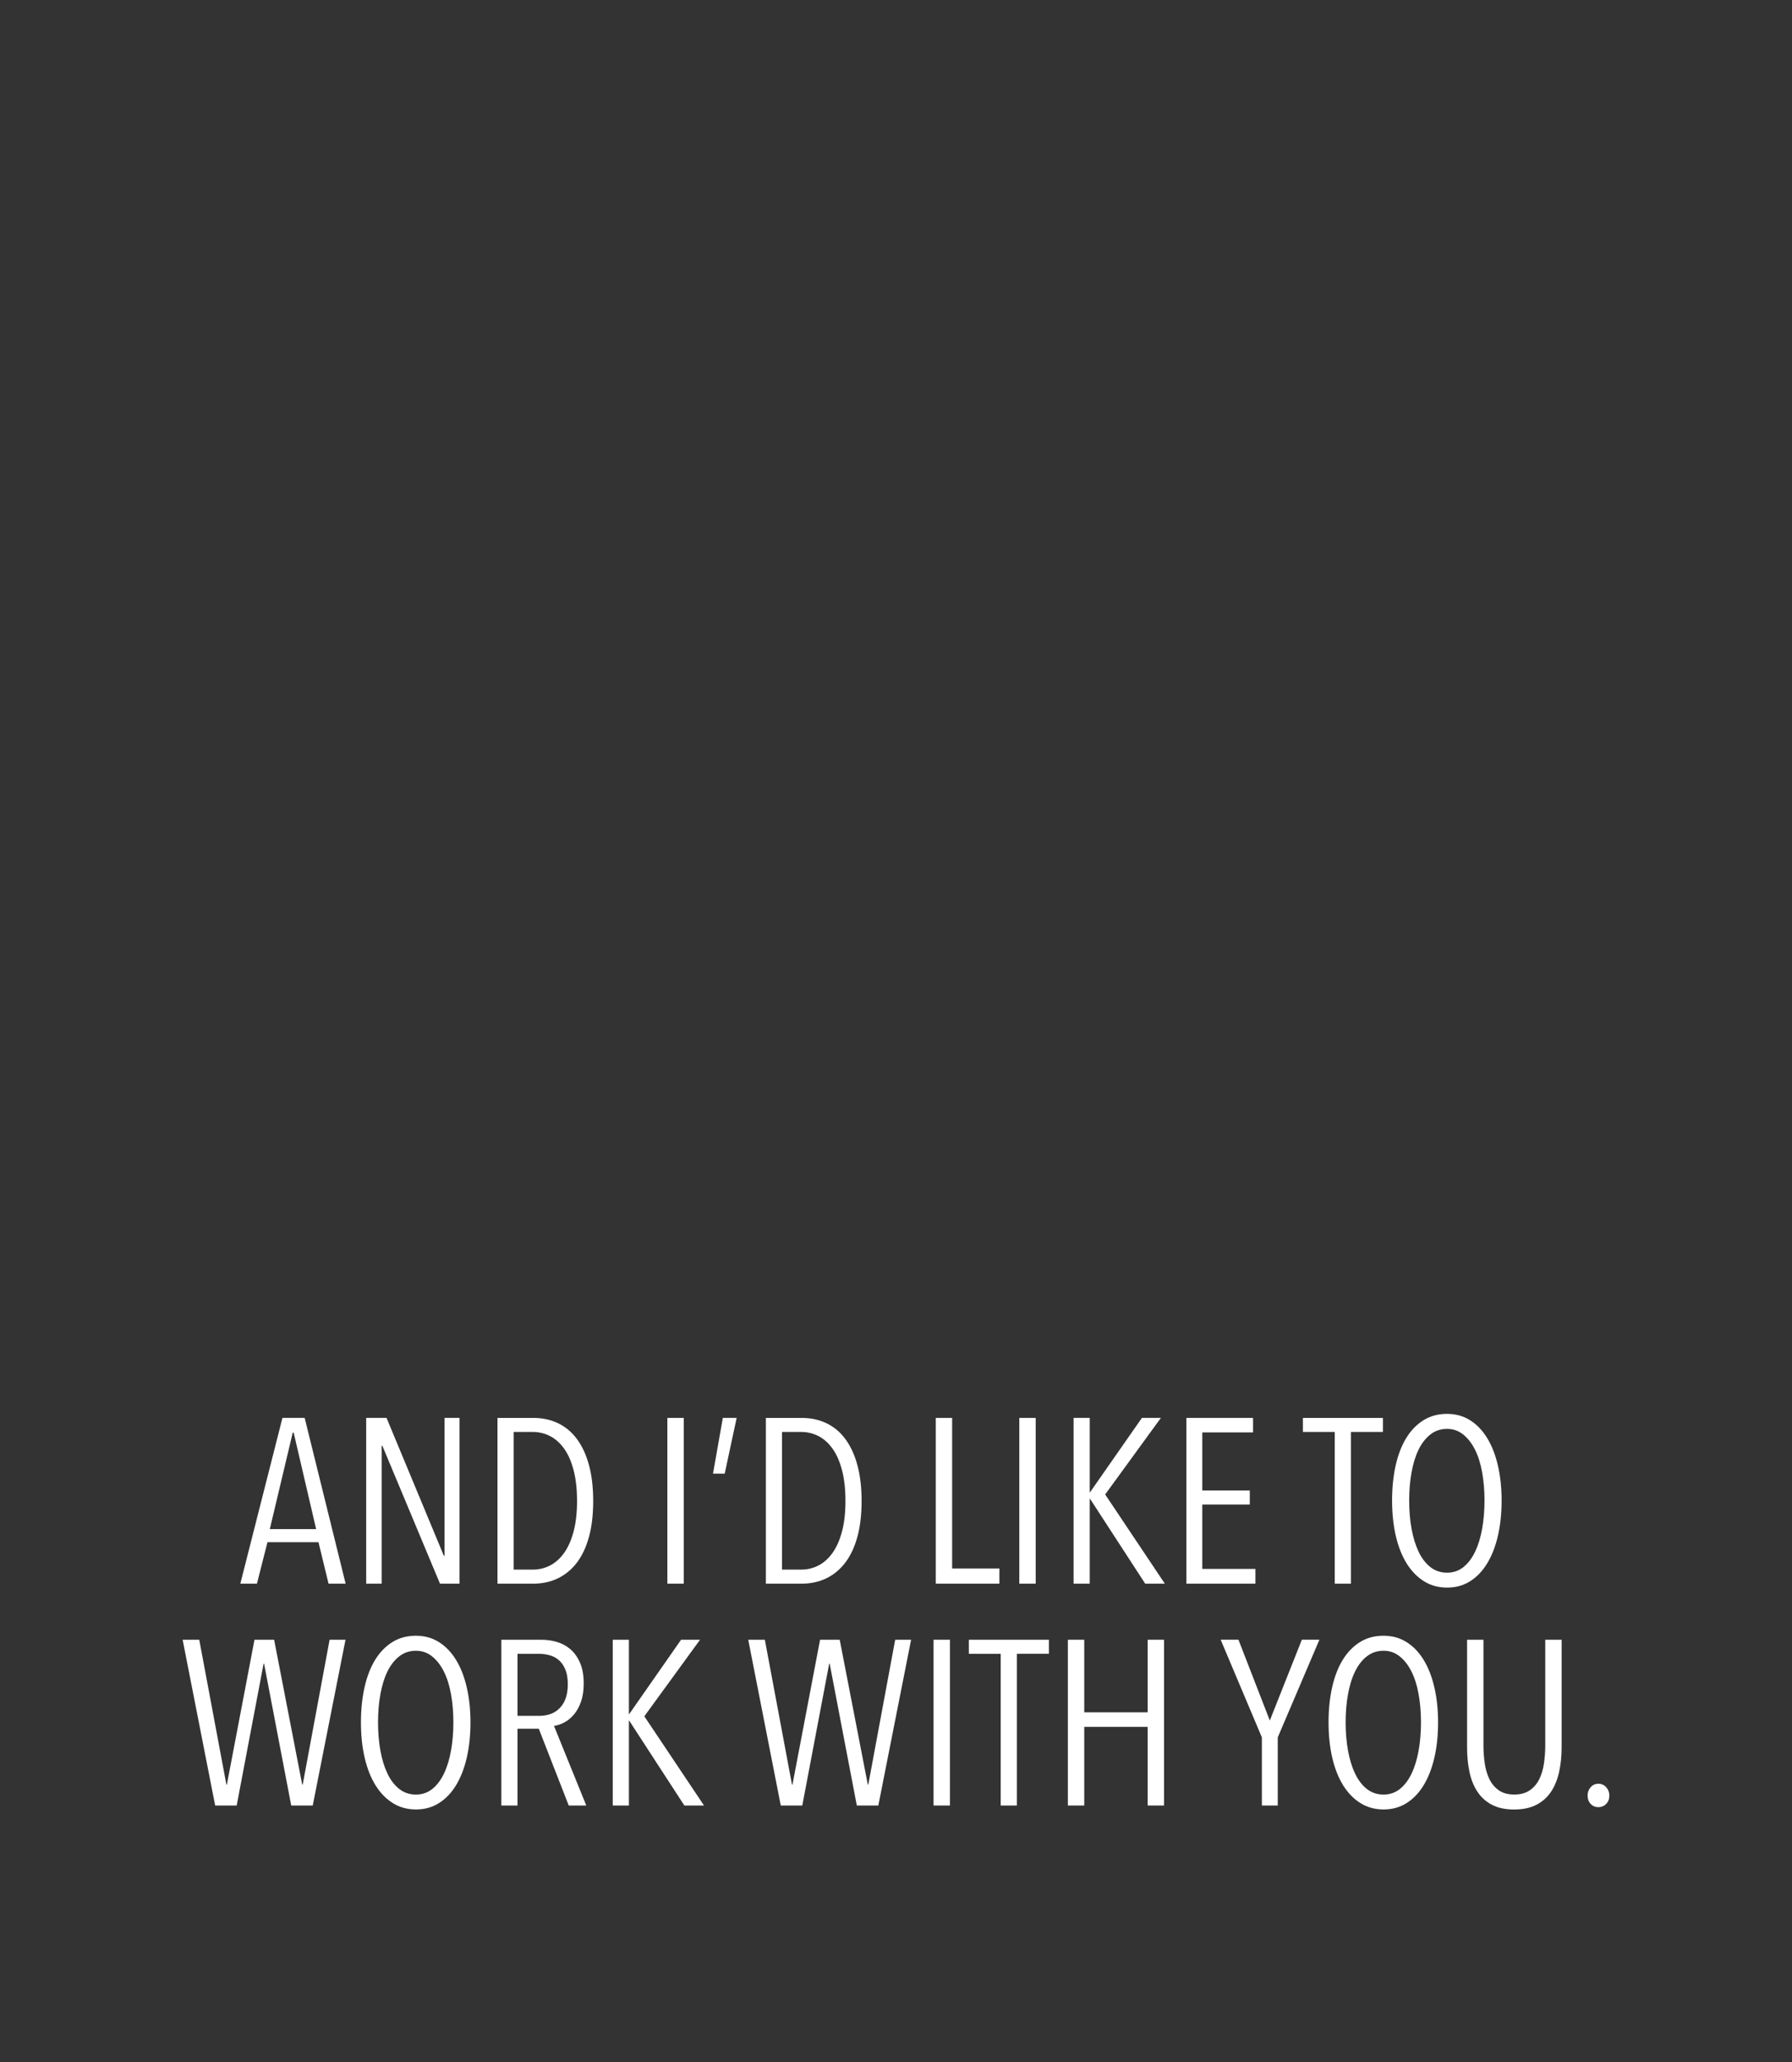 <?xml version="1.0" encoding="utf-8"?>
<!-- Generator: Adobe Illustrator 14.0.0, SVG Export Plug-In . SVG Version: 6.00 Build 43363)  -->
<!DOCTYPE svg PUBLIC "-//W3C//DTD SVG 1.1//EN" "http://www.w3.org/Graphics/SVG/1.1/DTD/svg11.dtd">
<svg version="1.1" id="Layer_1" xmlns="http://www.w3.org/2000/svg" xmlns:xlink="http://www.w3.org/1999/xlink" x="0px" y="0px"
	 width="200px" height="230px" viewBox="0 0 200 230" enable-background="new 0 0 200 230" xml:space="preserve">
<rect x="0" y="0" width="200" height="230" fill="#333333" stroke="none"/>
<g id="Layer_1_1_" display="none">
	<g display="inline">
		<g>
			<path fill="#508F7C" d="M50.547,44.114c1.916,15.719,2.64,31.505,2.667,47.333c0.003,1.541,5.799,0.518,5.796-1.553
				c-0.027-15.829-0.751-31.615-2.667-47.333C56.137,40.868,50.306,42.134,50.547,44.114L50.547,44.114z"/>
		</g>
	</g>
	<g display="inline">
		<g>
			<path fill="#508F7C" d="M54.649,74.009c5.879-1.162,11.929-0.574,17.877-0.532c3.329,0.024,4.431-4.251,0.505-4.279
				c-6.547-0.047-12.987-0.477-19.456,0.801C49.907,70.724,51.055,74.719,54.649,74.009L54.649,74.009z"/>
		</g>
	</g>
	<g display="inline">
		<g>
			<path fill="#508F7C" d="M67.88,44.114c4.723,15.066,2.738,31.148,2.667,46.667c-0.006,1.45,5.787,0.465,5.796-1.553
				c0.071-15.519,2.056-31.601-2.667-46.667C73.125,40.804,67.357,42.444,67.88,44.114L67.88,44.114z"/>
		</g>
	</g>
	<g display="inline">
		<g>
			<path fill="#508F7C" d="M78.354,84.449c4.752,0.452,14.75-0.076,14.789-6.931c0.03-5.236-5.566-6.462-9.586-5.028
				c-6.926,2.471-8.005,11.238-2.621,15.56c5.854,4.698,14.728,4.631,21.009,0.949c3.387-1.985-1.641-3.176-3.667-1.988
				c-6.535,3.831-19.916-3.165-13.263-10.965c1.156-1.355,1.123-0.596,0.079-0.75c0.311,0.046,0.611,0.218,0.854,0.413
				c0.791,0.634,1.164,1.524,1.349,2.49c0.693,3.624-4.819,2.881-6.761,2.696C78.136,80.665,74.434,84.076,78.354,84.449
				L78.354,84.449z"/>
		</g>
	</g>
	<g display="inline">
		<g>
			<path fill="#508F7C" d="M102.547,42.78c2.7,16.72,3.331,33.833,1.334,50.667c-0.099,0.833,5.581,0.26,5.796-1.553
				c1.997-16.834,1.365-33.947-1.334-50.667C108.137,39.952,102.298,41.239,102.547,42.78L102.547,42.78z"/>
		</g>
	</g>
	<g display="inline">
		<g>
			<path fill="#508F7C" d="M111.214,45.447c5.25,15.062,5.327,31.135,5.329,46.903c0,2.504,5.805,1.282,5.805-0.693
				c-0.002-16.048,0.008-32.43-5.338-47.763C116.273,41.784,110.518,43.45,111.214,45.447L111.214,45.447z"/>
		</g>
	</g>
	<g display="inline">
		<g>
			<path fill="#508F7C" d="M132.988,71.557c-9.199,3.302-8.41,17.433,1.889,18.043c12.191,0.723,13.266-15.897,4.219-20.958
				c-1.574-0.881-6.938,1.434-4.634,2.723c2.692,1.507,4.013,4.388,4.662,7.283c0.339,1.512,0.638,7.728-1.956,7.804
				c-5.596,0.164-6.717-10.95-1.934-12.667c0.646-0.232,2.479-1.327,1.574-2.227C135.881,70.637,134.014,71.189,132.988,71.557
				L132.988,71.557z"/>
		</g>
	</g>
	<g display="inline">
		<g>
			<path fill="#508F7C" d="M149.214,90.78c-0.026,2.186-0.515,4.183-2.378,5.495c-1.105,0.779,0.982,0.838,1.329,0.803
				c1.356-0.141,2.767-0.555,3.89-1.346c2.219-1.563,2.924-3.888,2.955-6.505C155.02,88.476,149.232,89.224,149.214,90.78
				L149.214,90.78z"/>
		</g>
	</g>
	<g display="inline">
		<g>
			<path fill="#508F7C" d="M159.881,73.447c1.378,5.989,3.074,11.9,6,17.333c0.812,1.508,4.238,0.382,5.176-0.473
				c3.322-3.033,4.969-6.591,6.604-10.731c-1.862,0.499-3.728,0.998-5.591,1.498c2.605,3.426,4.756,7.116,8,10
				c1.34,1.188,4.861-0.07,5.591-1.498c3.29-6.454,3.993-13.644,5.332-20.667c0.354-1.869-5.437-0.858-5.763,0.856
				c-1.336,7.023-2.041,14.212-5.332,20.667c1.863-0.499,3.729-0.998,5.588-1.498c-3.243-2.884-5.391-6.574-8-10
				c-1.021-1.339-5.07,0.193-5.588,1.498c-1.35,3.414-2.604,6.722-5.396,9.269c1.727-0.158,3.45-0.315,5.175-0.473
				c-2.926-5.434-4.62-11.345-6-17.333C165.287,70.201,159.475,71.678,159.881,73.447L159.881,73.447z"/>
		</g>
	</g>
	<g display="inline">
		<g>
			<path fill="#508F7C" d="M195.818,70.311c-7.444,5.118-10.324,23.231,3.18,20.273c8.791-1.925,12.21-17.765,3.441-21.9
				c-1.558-0.732-6.896,1.584-4.656,2.64c4.898,2.311,5.219,13.819,0.711,16.697c-0.529,0.338-2.688-2.385-2.936-2.904
				c-0.75-1.578-0.604-3.479-0.328-5.141c0.543-3.338,2.342-6.998,5.174-8.944c1.014-0.697,0.604-1.647-0.487-1.819
				C198.48,68.986,196.986,69.507,195.818,70.311L195.818,70.311z"/>
		</g>
	</g>
	<g display="inline">
		<g>
			<path fill="#508F7C" d="M208.548,70.114c0.095,6.472,1.238,12.862,1.334,19.333c0.021,1.499,5.696,0.406,5.779-1.199
				c0.233-4.54-4.955-18.228,1.997-18.855c2.658-0.24,4.953-3.144,0.906-2.778c-4.35,0.392-9.193,2.026-10.164,6.792
				c-1.053,5.157,1.765,10.489,1.496,15.688c1.928-0.4,3.854-0.8,5.775-1.199c-0.095-6.472-1.234-12.862-1.334-19.333
				C214.32,67.073,208.518,68.1,208.548,70.114L208.548,70.114z"/>
		</g>
	</g>
	<g display="inline">
		<g>
			<path fill="#508F7C" d="M227.9,41.106c-1.373,16.941-3.32,34.09-0.688,51.007c0.247,1.592,6.08,0.276,5.795-1.553
				c-2.6-16.703-0.708-33.598,0.647-50.326C233.816,38.268,228.033,39.478,227.9,41.106L227.9,41.106z"/>
		</g>
	</g>
	<g display="inline">
		<g>
			<path fill="#508F7C" d="M256.343,73.228c-1.571-9.889-13.002-6.081-17.2-0.041c-5.74,8.257,1.322,17.264,10.778,15.068
				c8.58-1.993,8.569-13.844,8.769-20.741c0.264-8.991-0.562-18.039-1.681-26.953c-0.159-1.275-5.999-0.076-5.795,1.553
				c1.534,12.251,3.132,25.543,0.577,37.735c-0.462,2.206-1.229,5.234-3.127,6.678c1.07-0.814,1.814-0.147,0.332-0.552
				c-0.947-0.258-1.816-0.771-2.667-1.245c-1.831-1.019-3.037-2.673-3.597-4.659c-0.863-3.065,0.896-6.433,2.841-8.678
				c2.907-3.359,4.393-0.271,4.975,3.388C250.757,76.098,256.596,74.812,256.343,73.228L256.343,73.228z"/>
		</g>
	</g>
	<g display="inline">
		<g>
			<path fill="#508F7C" d="M264.548,43.447c0.093,12.72,1.901,25.319,2.666,38c0.07,1.166,5.897,0.137,5.795-1.553
				c-0.764-12.681-2.573-25.281-2.666-38C270.335,40.812,264.535,41.704,264.548,43.447L264.548,43.447z"/>
		</g>
	</g>
	<g display="inline">
		<g>
			<path fill="#508F7C" d="M267.174,89.553c0.051,0.769,0.184,1.461,0.754,2.031c0.689,0.688,1.524,1.144,2.521,1.209
				c1.402,0.092,3.117-0.397,3.771-1.781c0.598-1.268-0.529-2.382-1.773-2.464c-0.271-0.024-0.18,0.002,0.275,0.082
				c0.348,0.196,0.411,0.223,0.195,0.082c0.239,0.25,0.277,0.283,0.122,0.102c-0.062-0.074-0.104-0.153-0.146-0.236
				c0.082,0.168,0.164,0.336,0.246,0.505c-0.06-0.13-0.097-0.248-0.121-0.388c0.016,0.187,0.023,0.374,0.039,0.561
				c-0.002-0.044-0.009-0.089-0.011-0.133c-0.042-0.63-0.147-1.081-0.704-1.466c-0.566-0.394-1.306-0.507-1.979-0.457
				c-0.775,0.057-1.559,0.33-2.182,0.8C267.771,88.311,267.136,88.965,267.174,89.553L267.174,89.553z"/>
		</g>
	</g>
	<g display="inline">
		<g>
			<path fill="#508F7C" d="M80.538,106.323c-0.661,17.825-1.357,35.669-4,53.333c-0.369,2.464,5.496,1.475,5.814-0.654
				c2.643-17.664,3.339-35.508,4-53.333C86.448,103.096,80.616,104.229,80.538,106.323L80.538,106.323z"/>
		</g>
	</g>
	<g display="inline">
		<g>
			<path fill="#508F7C" d="M86.547,124.105c1.091,2.275,2.103,5.229,1.383,7.771c-0.254,0.896,1.906,0.462,2.274,0.392
				c0.713-0.137,3.166-0.58,3.422-1.48c0.784-2.77-0.081-5.721-1.284-8.229C91.733,121.277,86.178,123.333,86.547,124.105
				L86.547,124.105z"/>
		</g>
	</g>
	<g display="inline">
		<g>
			<path fill="#508F7C" d="M96.54,136.331c0.054,5.962,0.679,11.854,1.341,17.774c1.932-0.521,3.864-1.035,5.796-1.558
				c-0.569-3.379-0.877-7.241,0.993-10.299c0.663-1.082-1.579-0.435-0.675,0.411c0.56,0.521,0.899,1.256,1.211,1.935
				c0.88,1.905,1.122,4.111,1.342,6.177c0.235,2.205,5.406,0.537,5.804-1.11c0.85-3.517,1.293-9.837,4.937-11.703
				c-1.286-0.045-2.571-0.089-3.854-0.133c2.982,4.685,2.553,10.306,3.116,15.612c0.224,2.082,6.043,0.769,5.798-1.557
				c-0.613-5.742-0.328-11.332-3.55-16.387c-0.664-1.043-3.021-0.562-3.854-0.135c-6.004,3.076-6.938,8.896-8.398,14.967
				c1.936-0.371,3.869-0.741,5.803-1.111c-0.559-5.236-2.39-11.773-8.947-10.188c-6.453,1.562-6.371,9.992-5.515,15.078
				c0.362,2.146,6.05,0.709,5.796-1.556c-0.627-5.618-1.275-11.229-1.326-16.894C102.327,133.096,96.521,134.302,96.54,136.331
				L96.54,136.331z"/>
		</g>
	</g>
	<g display="inline">
		<g>
			<path fill="#508F7C" d="M148.547,119.771c0.71,14.311,2.045,28.566,4.667,42.666c0.271,1.457,6.103,0.092,5.796-1.557
				c-2.621-14.096-3.957-28.354-4.667-42.666C154.279,116.936,148.458,117.971,148.547,119.771L148.547,119.771z"/>
		</g>
	</g>
	<g display="inline">
		<g>
			<path fill="#508F7C" d="M148.527,121.213c5.686-1.094,11.373-2.57,17.203-2.361c7.109,0.254,10.547,5.656,11.485,12.162
				c1.931,13.334-13.505,22.926-22.927,29.035c-3.301,2.141,1.693,3.157,3.645,1.895c11.58-7.508,27.188-17.883,24.896-33.762
				c-2.558-17.683-23.208-12.365-35.132-10.07C144.105,118.803,145.027,121.887,148.527,121.213L148.527,121.213z"/>
		</g>
	</g>
	<g display="inline">
		<g>
			<path fill="#508F7C" d="M189.091,136.545c-3.581,1.582-6.139,4.697-5.374,8.768c0.827,4.405,5.648,5.897,9.549,5.562
				c3.728-0.326,7.94-2.117,7.889-6.368c-0.047-3.734-3.359-6.895-6.672-8.002c-1.217-0.406-2.976,0.186-4.06,0.712
				c-0.581,0.286-1.919,1.198-0.682,1.614c2.304,0.771,4.021,2.542,5.015,4.729c0.416,0.91,0.596,1.906,0.607,2.902
				c0.007,0.546-0.176,1.061-0.389,1.549c-0.406,0.938-1.104,0.562,0.229,0.441c-5.924,0.52-8.008-8.676-2.736-10.999
				c0.536-0.237,1.961-1.274,0.682-1.614C191.834,135.482,190.279,136.021,189.091,136.545L189.091,136.545z"/>
		</g>
	</g>
	<g display="inline">
		<g>
			<path fill="#508F7C" d="M203.882,135.105c0.666,6.666,1.332,13.334,2,20c1.933-0.521,3.863-1.035,5.795-1.558
				c-2.294-7.341-1.223-13.938,6.83-16.415c3.423-1.051,2.677-4.017-0.791-2.947c-4.435,1.358-8.653,3.344-11.327,7.289
				c-2.723,4.016-1.854,9.316-0.507,13.631c0.649,2.08,6.007,0.562,5.795-1.558c-0.667-6.667-1.334-13.333-2-20
				C209.48,131.593,203.658,132.873,203.882,135.105L203.882,135.105z"/>
		</g>
	</g>
	<g display="inline">
		<g>
			<path fill="#508F7C" d="M237.145,131.666c-4.766-0.762-10.709-0.191-13.326,4.473c-1.819,3.247-0.658,7.422,1.054,10.438
				c1.832,3.225,5.471,5.199,9.054,3.396c5.104-2.574,4.614-10.52,4.451-15.229c-1.938,0.344-3.883,0.688-5.824,1.028
				c0.694,4.535,2.094,8.791,4.901,12.469c1.506,1.968,7.051-0.229,5.319-2.484c-2.608-3.415-3.785-7.331-4.431-11.531
				c-0.36-2.363-5.899-1.156-5.823,1.028c0.114,3.308,0.6,9.45-1.625,11.884c0.153-0.169,0.852-0.496,1.631-0.479
				c-0.096-0.006,0.113,0.094-0.354-0.208c-0.656-0.425-1.427-1.445-1.979-2.361c-1.176-1.965-1.711-4.499-1.158-6.733
				c0.258-1.049,0.91-1.494,1.367-1.709c0.834-0.395,3.149-0.229,4.682,0.019C237.786,136.091,241.034,132.288,237.145,131.666
				L237.145,131.666z"/>
		</g>
	</g>
	<g display="inline">
		<g>
			<path fill="#508F7C" d="M247.882,148.438c0.468,0.965,0.658,1.938,0.658,2.896c0.001,1.322,1.474,1.491,2.536,1.368
				c0.768-0.091,1.537-0.343,2.191-0.757c0.357-0.229,1.082-0.771,1.082-1.283c0-1.371-0.067-2.525-0.678-3.773
				c-0.57-1.188-2.229-1.062-3.312-0.773c-0.694,0.188-1.396,0.506-1.928,1.004C248.152,147.379,247.664,147.99,247.882,148.438
				L247.882,148.438z"/>
		</g>
	</g>
</g>
<path fill="#FFFFFF" d="M36.668,176.646l-1.123-4.623h-5.694l-1.175,4.623h-1.854l4.701-18.489h2.481l4.57,18.489H36.668z
	 M32.776,159.8h-0.104l-2.56,10.761h5.171L32.776,159.8z"/>
<path fill="#FFFFFF" d="M49.105,176.646l-6.432-15.383h-0.078v15.383H40.87v-18.489h2.272l6.397,15.383h0.078v-15.383h1.672v18.489
	H49.105z"/>
<path fill="#FFFFFF" d="M66.204,167.427c0,1.515-0.155,2.847-0.47,3.995c-0.312,1.148-0.768,2.111-1.357,2.887
	c-0.593,0.773-1.303,1.357-2.129,1.75c-0.826,0.395-1.746,0.588-2.756,0.588h-3.97v-18.489h3.996c1.01,0,1.928,0.194,2.755,0.589
	c0.826,0.391,1.531,0.979,2.115,1.762s1.031,1.756,1.346,2.912C66.049,164.577,66.204,165.912,66.204,167.427z M64.402,167.427
	c0-1.312-0.127-2.45-0.379-3.421c-0.252-0.969-0.602-1.77-1.045-2.396c-0.443-0.629-0.967-1.101-1.566-1.414
	c-0.6-0.312-1.25-0.473-1.945-0.473h-2.142v15.355h2.142c0.695,0,1.346-0.158,1.945-0.473c0.599-0.315,1.123-0.785,1.566-1.416
	c0.443-0.629,0.793-1.424,1.045-2.385C64.275,169.848,64.402,168.721,64.402,167.427z"/>
<path fill="#FFFFFF" d="M74.483,176.646v-18.489h1.828v18.489H74.483z"/>
<path fill="#FFFFFF" d="M80.883,164.371h-1.307l1.098-6.215h1.541L80.883,164.371z"/>
<path fill="#FFFFFF" d="M96.16,167.427c0,1.515-0.156,2.847-0.47,3.995c-0.313,1.148-0.767,2.111-1.358,2.887
	c-0.591,0.774-1.302,1.357-2.128,1.75c-0.827,0.395-1.745,0.588-2.756,0.588h-3.97v-18.489h3.996c1.01,0,1.928,0.194,2.755,0.589
	c0.827,0.391,1.532,0.979,2.116,1.762c0.582,0.783,1.031,1.756,1.345,2.912C96.004,164.577,96.16,165.912,96.16,167.427z
	 M94.358,167.427c0-1.312-0.127-2.45-0.379-3.421c-0.252-0.969-0.601-1.77-1.046-2.396c-0.442-0.629-0.965-1.101-1.565-1.414
	c-0.6-0.312-1.25-0.473-1.946-0.473h-2.141v15.355h2.141c0.696,0,1.347-0.158,1.946-0.473c0.601-0.314,1.123-0.785,1.565-1.416
	c0.445-0.629,0.794-1.424,1.046-2.385C94.231,169.848,94.358,168.721,94.358,167.427z"/>
<path fill="#FFFFFF" d="M104.438,176.646v-18.489h1.828v16.793h5.274v1.696H104.438z"/>
<path fill="#FFFFFF" d="M113.762,176.646v-18.489h1.828v18.489H113.762z"/>
<path fill="#FFFFFF" d="M127.812,176.646l-6.164-9.479h-0.025v9.479h-1.803v-18.489h1.803v8.305h0.025l5.797-8.305h2.117
	l-6.217,8.538l6.658,9.951H127.812z"/>
<path fill="#FFFFFF" d="M132.409,176.646v-18.489h7.442v1.618h-5.666v6.478h5.301v1.565h-5.301V175h5.928v1.646H132.409
	L132.409,176.646z"/>
<path fill="#FFFFFF" d="M150.77,159.723v16.924h-1.803v-16.924h-3.553v-1.564h8.932v1.564H150.77z"/>
<path fill="#FFFFFF" d="M167.59,167.373c0,1.445-0.141,2.766-0.418,3.957s-0.68,2.215-1.201,3.068
	c-0.521,0.853-1.158,1.516-1.906,1.982c-0.748,0.473-1.604,0.705-2.561,0.705s-1.814-0.232-2.572-0.705
	c-0.758-0.471-1.399-1.131-1.934-1.982c-0.531-0.854-0.936-1.877-1.214-3.068s-0.418-2.512-0.418-3.957
	c0-1.428,0.136-2.737,0.403-3.932c0.271-1.191,0.666-2.211,1.188-3.057c0.521-0.844,1.161-1.502,1.92-1.973
	c0.756-0.471,1.631-0.705,2.625-0.705c0.957,0,1.812,0.234,2.561,0.705s1.385,1.129,1.904,1.973
	c0.521,0.846,0.926,1.863,1.201,3.057C167.448,164.636,167.59,165.945,167.59,167.373z M165.682,167.373
	c0-1.112-0.088-2.158-0.262-3.133c-0.174-0.977-0.438-1.82-0.797-2.535c-0.355-0.713-0.796-1.278-1.318-1.696
	c-0.521-0.419-1.123-0.628-1.801-0.628c-0.716,0-1.338,0.209-1.869,0.628c-0.529,0.418-0.971,0.983-1.316,1.696
	c-0.35,0.715-0.607,1.561-0.782,2.535c-0.177,0.975-0.263,2.021-0.263,3.133c0,1.115,0.086,2.16,0.263,3.136
	c0.175,0.976,0.437,1.827,0.782,2.56c0.349,0.731,0.787,1.309,1.316,1.725c0.531,0.418,1.153,0.627,1.869,0.627
	c0.695,0,1.307-0.209,1.828-0.627c0.521-0.416,0.956-0.991,1.305-1.725c0.35-0.729,0.609-1.584,0.783-2.56
	S165.682,168.49,165.682,167.373z"/>
<path fill="#FFFFFF" d="M34.904,201.391h-2.402l-3.03-15.826H29.42l-3.004,15.826h-2.402l-3.63-18.49h1.854l3.03,16.166h0.052
	l3.082-16.166h2.193l3.135,16.166h0.052l3.004-16.166h1.775L34.904,201.391z"/>
<path fill="#FFFFFF" d="M52.508,192.119c0,1.445-0.141,2.766-0.418,3.957c-0.278,1.193-0.68,2.217-1.201,3.068
	c-0.522,0.854-1.158,1.516-1.906,1.982c-0.749,0.473-1.604,0.705-2.561,0.705s-1.814-0.232-2.572-0.705
	c-0.758-0.469-1.401-1.131-1.934-1.982c-0.531-0.854-0.936-1.875-1.214-3.068c-0.279-1.191-0.418-2.512-0.418-3.957
	c0-1.428,0.135-2.736,0.404-3.93c0.271-1.193,0.666-2.211,1.188-3.059c0.521-0.844,1.161-1.502,1.92-1.971
	c0.756-0.473,1.631-0.705,2.625-0.705c0.957,0,1.811,0.232,2.56,0.705c0.748,0.469,1.384,1.127,1.905,1.971
	c0.522,0.848,0.924,1.863,1.201,3.059C52.367,189.381,52.508,190.691,52.508,192.119z M50.6,192.119
	c0-1.113-0.088-2.158-0.262-3.133c-0.174-0.978-0.438-1.82-0.797-2.533c-0.355-0.715-0.796-1.279-1.318-1.697
	c-0.521-0.418-1.123-0.627-1.801-0.627c-0.715,0-1.338,0.209-1.869,0.627c-0.53,0.418-0.971,0.982-1.317,1.697
	c-0.349,0.713-0.608,1.559-0.783,2.533c-0.175,0.974-0.262,2.02-0.262,3.133c0,1.115,0.087,2.16,0.262,3.135
	c0.175,0.977,0.435,1.828,0.783,2.561c0.348,0.731,0.787,1.309,1.317,1.727c0.531,0.418,1.154,0.627,1.869,0.627
	c0.695,0,1.306-0.209,1.828-0.627c0.521-0.418,0.957-0.992,1.305-1.727c0.349-0.729,0.609-1.584,0.783-2.561
	C50.512,194.279,50.6,193.234,50.6,192.119z"/>
<path fill="#FFFFFF" d="M63.475,201.391l-3.342-8.564h-2.377v8.564h-1.803V182.9h4.44c0.608,0,1.196,0.082,1.763,0.248
	c0.564,0.166,1.07,0.438,1.516,0.822c0.443,0.383,0.801,0.889,1.069,1.516c0.271,0.627,0.405,1.393,0.405,2.299
	c0,0.783-0.102,1.457-0.301,2.023c-0.2,0.564-0.461,1.041-0.783,1.424s-0.68,0.678-1.07,0.887c-0.393,0.209-0.779,0.34-1.162,0.395
	l3.604,8.879L63.475,201.391L63.475,201.391z M63.371,187.875c0-0.658-0.091-1.209-0.273-1.65c-0.184-0.441-0.428-0.793-0.73-1.055
	c-0.305-0.26-0.652-0.441-1.045-0.547c-0.393-0.104-0.797-0.156-1.215-0.156h-2.35v6.922h2.429c0.991,0,1.771-0.309,2.337-0.924
	S63.371,188.986,63.371,187.875z"/>
<path fill="#FFFFFF" d="M76.379,201.391l-6.164-9.479H70.19v9.479h-1.803V182.9h1.803v8.305h0.025l5.797-8.305h2.117l-6.217,8.539
	l6.659,9.951H76.379L76.379,201.391z"/>
<path fill="#FFFFFF" d="M98.028,201.391h-2.401l-3.031-15.826h-0.051l-3.004,15.826h-2.402l-3.631-18.49h1.854l3.03,16.166h0.052
	l3.082-16.166h2.192l3.136,16.166h0.052L99.91,182.9h1.775L98.028,201.391z"/>
<path fill="#FFFFFF" d="M104.191,201.391V182.9h1.828v18.49H104.191L104.191,201.391z"/>
<path fill="#FFFFFF" d="M113.488,184.467v16.924h-1.803v-16.924h-3.553V182.9h8.934v1.564L113.488,184.467L113.488,184.467z"/>
<path fill="#FFFFFF" d="M128.088,201.391v-8.773h-7.078v8.773h-1.828V182.9h1.828v8.096h7.078V182.9h1.828v18.49H128.088
	L128.088,201.391z"/>
<path fill="#FFFFFF" d="M142.607,193.791v7.6h-1.773v-7.6l-4.598-10.893h1.984l3.5,9.012l3.576-9.012h1.959L142.607,193.791z"/>
<path fill="#FFFFFF" d="M160.5,192.119c0,1.445-0.141,2.766-0.418,3.957c-0.279,1.193-0.68,2.217-1.201,3.068
	c-0.521,0.854-1.158,1.516-1.906,1.982c-0.75,0.473-1.604,0.705-2.561,0.705s-1.814-0.232-2.572-0.705
	c-0.758-0.469-1.4-1.131-1.934-1.982c-0.531-0.854-0.936-1.875-1.215-3.068c-0.277-1.191-0.418-2.512-0.418-3.957
	c0-1.428,0.136-2.736,0.404-3.93c0.271-1.193,0.664-2.211,1.188-3.059c0.521-0.844,1.162-1.502,1.92-1.971
	c0.757-0.473,1.632-0.705,2.625-0.705c0.957,0,1.812,0.232,2.561,0.705c0.748,0.469,1.385,1.127,1.905,1.971
	c0.522,0.848,0.924,1.863,1.201,3.059C160.359,189.381,160.5,190.691,160.5,192.119z M158.592,192.119
	c0-1.113-0.088-2.158-0.262-3.133c-0.174-0.978-0.439-1.82-0.797-2.533c-0.355-0.715-0.797-1.279-1.318-1.697
	s-1.123-0.627-1.802-0.627c-0.715,0-1.337,0.209-1.868,0.627s-0.971,0.982-1.316,1.697c-0.35,0.713-0.608,1.559-0.783,2.533
	c-0.176,0.975-0.264,2.02-0.264,3.133c0,1.115,0.088,2.16,0.264,3.135c0.175,0.977,0.436,1.828,0.783,2.561
	c0.349,0.73,0.785,1.309,1.316,1.727s1.153,0.627,1.868,0.627c0.696,0,1.306-0.209,1.828-0.627s0.957-0.992,1.306-1.727
	c0.35-0.729,0.609-1.584,0.783-2.561C158.504,194.279,158.592,193.234,158.592,192.119z"/>
<path fill="#FFFFFF" d="M174.014,197.617c-0.182,0.846-0.479,1.58-0.887,2.207c-0.41,0.627-0.955,1.119-1.634,1.477
	c-0.679,0.358-1.515,0.535-2.507,0.535c-0.993,0-1.824-0.18-2.494-0.535c-0.672-0.355-1.211-0.85-1.619-1.477
	c-0.41-0.627-0.701-1.361-0.875-2.207c-0.175-0.844-0.262-1.744-0.262-2.703V182.9h1.828v11.779c0,0.678,0.047,1.35,0.145,2.01
	c0.096,0.662,0.271,1.25,0.521,1.764c0.252,0.515,0.602,0.928,1.045,1.24c0.441,0.312,1.021,0.471,1.736,0.471
	c0.693,0,1.271-0.156,1.725-0.471c0.451-0.312,0.805-0.729,1.059-1.24c0.252-0.514,0.426-1.098,0.521-1.75
	c0.095-0.651,0.145-1.328,0.145-2.021v-11.779h1.827v12.016C174.289,195.873,174.197,196.773,174.014,197.617z"/>
<path fill="#FFFFFF" d="M179.616,200.268c0,0.385-0.116,0.697-0.353,0.941c-0.234,0.242-0.527,0.365-0.875,0.365
	c-0.352,0-0.639-0.123-0.861-0.365c-0.229-0.244-0.34-0.559-0.34-0.941c0-0.348,0.111-0.65,0.34-0.914
	c0.227-0.261,0.514-0.391,0.861-0.391c0.346,0,0.641,0.13,0.875,0.391C179.5,199.615,179.616,199.92,179.616,200.268z"/>
</svg>
